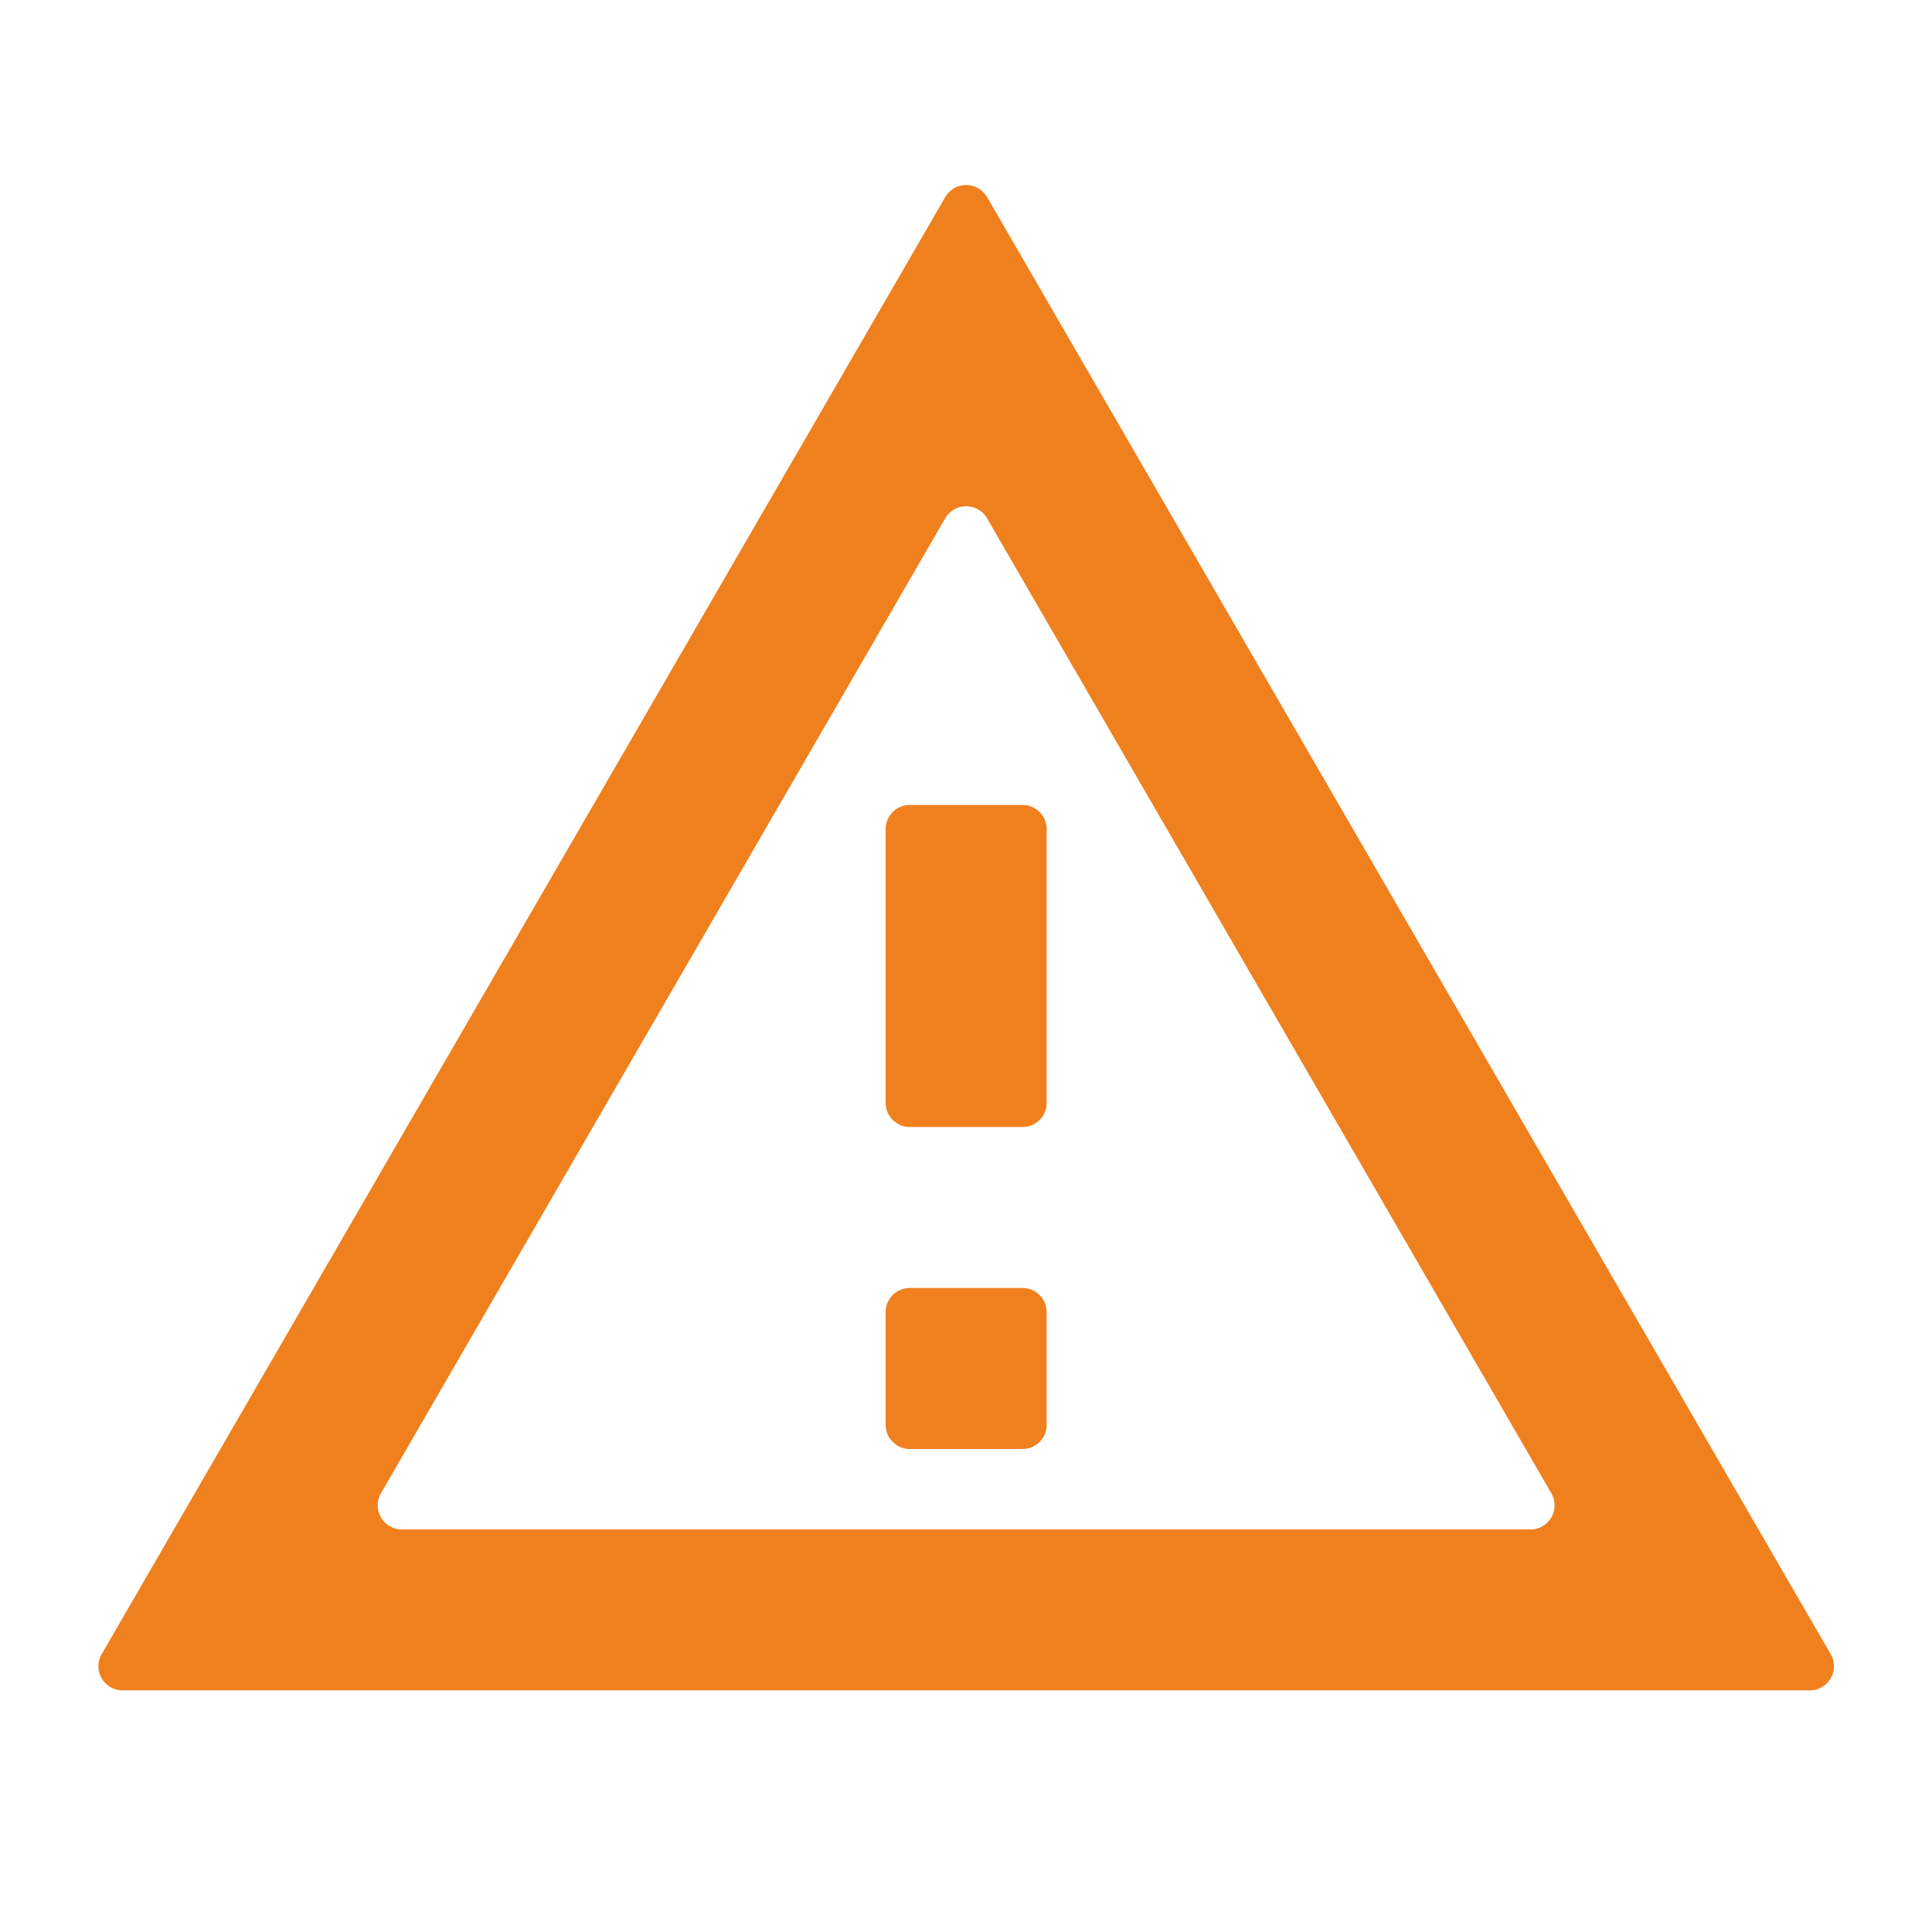 <svg width="32" height="32" fill="none" xmlns="http://www.w3.org/2000/svg"><path d="M15.656 8.585a.4.4 0 01.693 0l9.346 16.148a.4.4 0 01-.346.6H6.656a.4.4 0 01-.346-.6l9.346-16.148zm.693-5.32a.4.4 0 00-.693 0L1.684 27.398a.4.4 0 00.346.6h27.945a.4.4 0 00.347-.6L16.349 3.264zm.987 18.468a.4.4 0 00-.4-.4h-1.867a.4.4 0 00-.4.4V23.6c0 .22.18.4.4.4h1.867a.4.4 0 00.4-.4v-1.867zm0-8a.4.4 0 00-.4-.4h-1.867a.4.4 0 00-.4.4v4.534c0 .22.18.4.4.4h1.867a.4.4 0 00.4-.4v-4.534z" fill="#F0801E"/></svg>